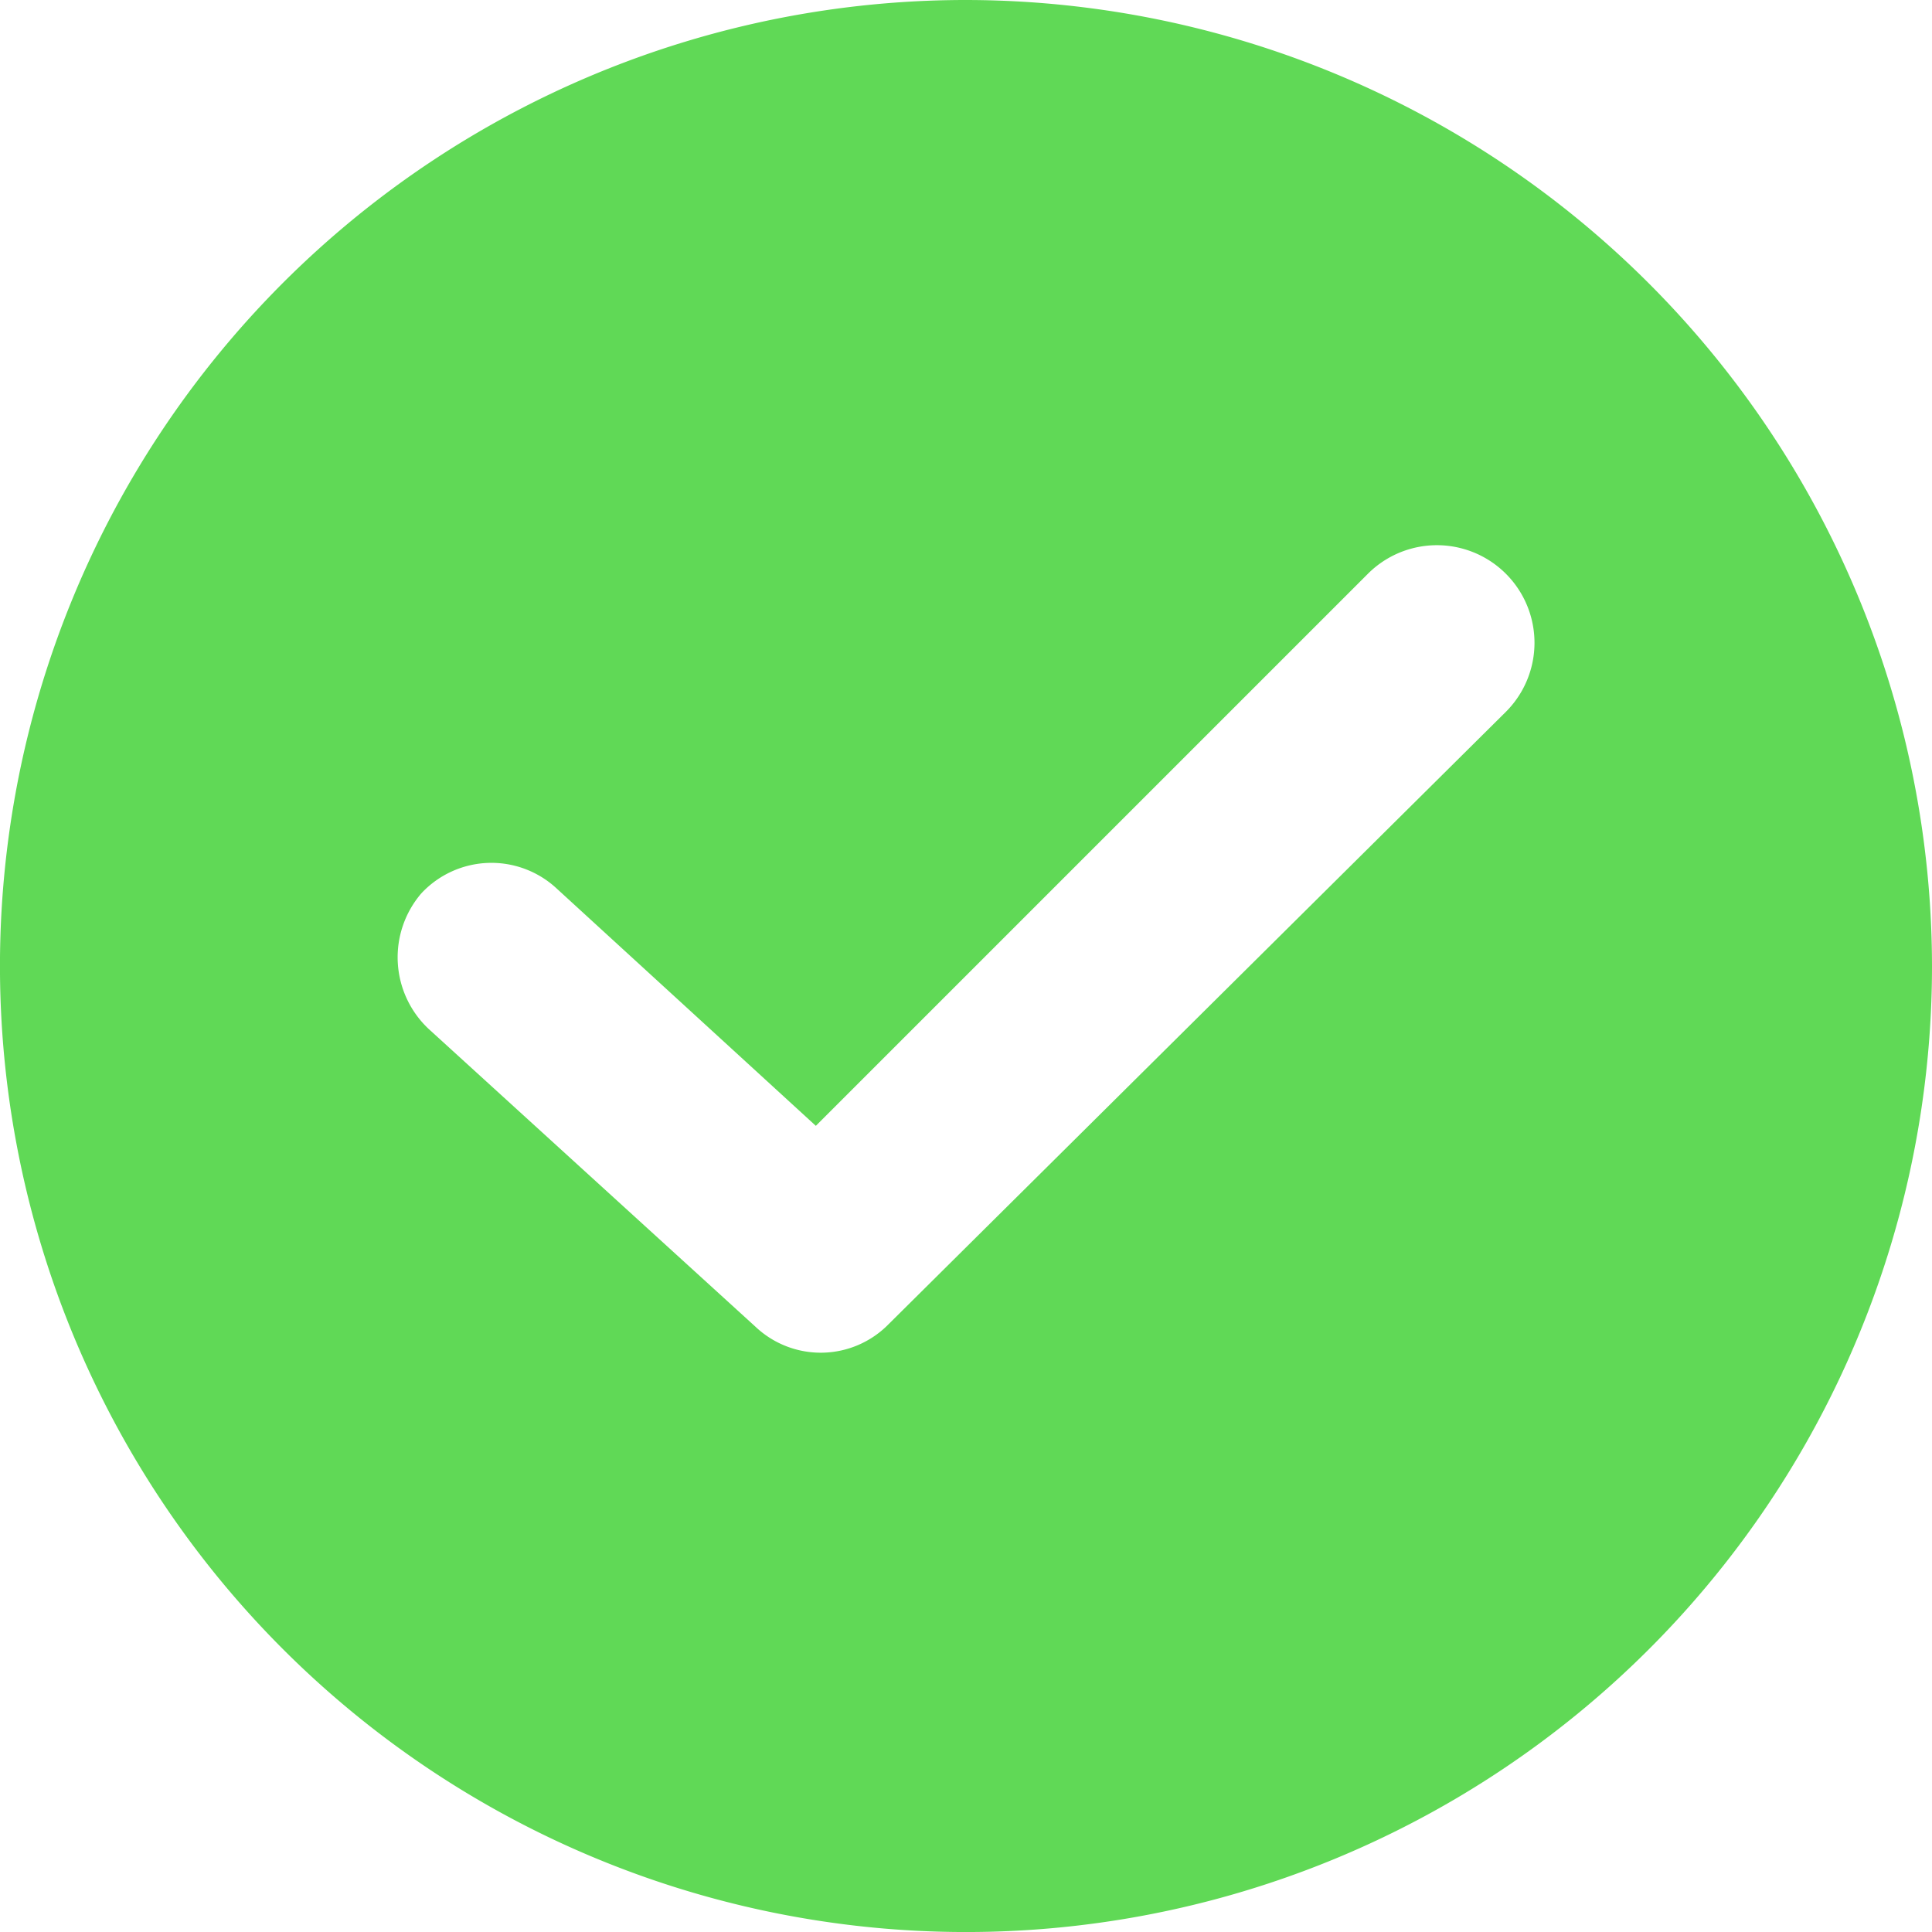 <svg xmlns="http://www.w3.org/2000/svg" width="65.615" height="65.615" viewBox="0 0 65.615 65.615"><defs><style>.a{fill:#60d956;}</style></defs><path class="a" d="M32.808,0A32.808,32.808,0,1,0,65.615,32.808,32.846,32.846,0,0,0,32.808,0ZM51.144,24.174l-20.967,20.8a3.226,3.226,0,0,1-4.522.082l-11.1-10.114a3.335,3.335,0,0,1-.247-4.6,3.253,3.253,0,0,1,4.6-.164l8.8,8.058L46.457,19.487a3.314,3.314,0,1,1,4.687,4.687Z"/></svg>